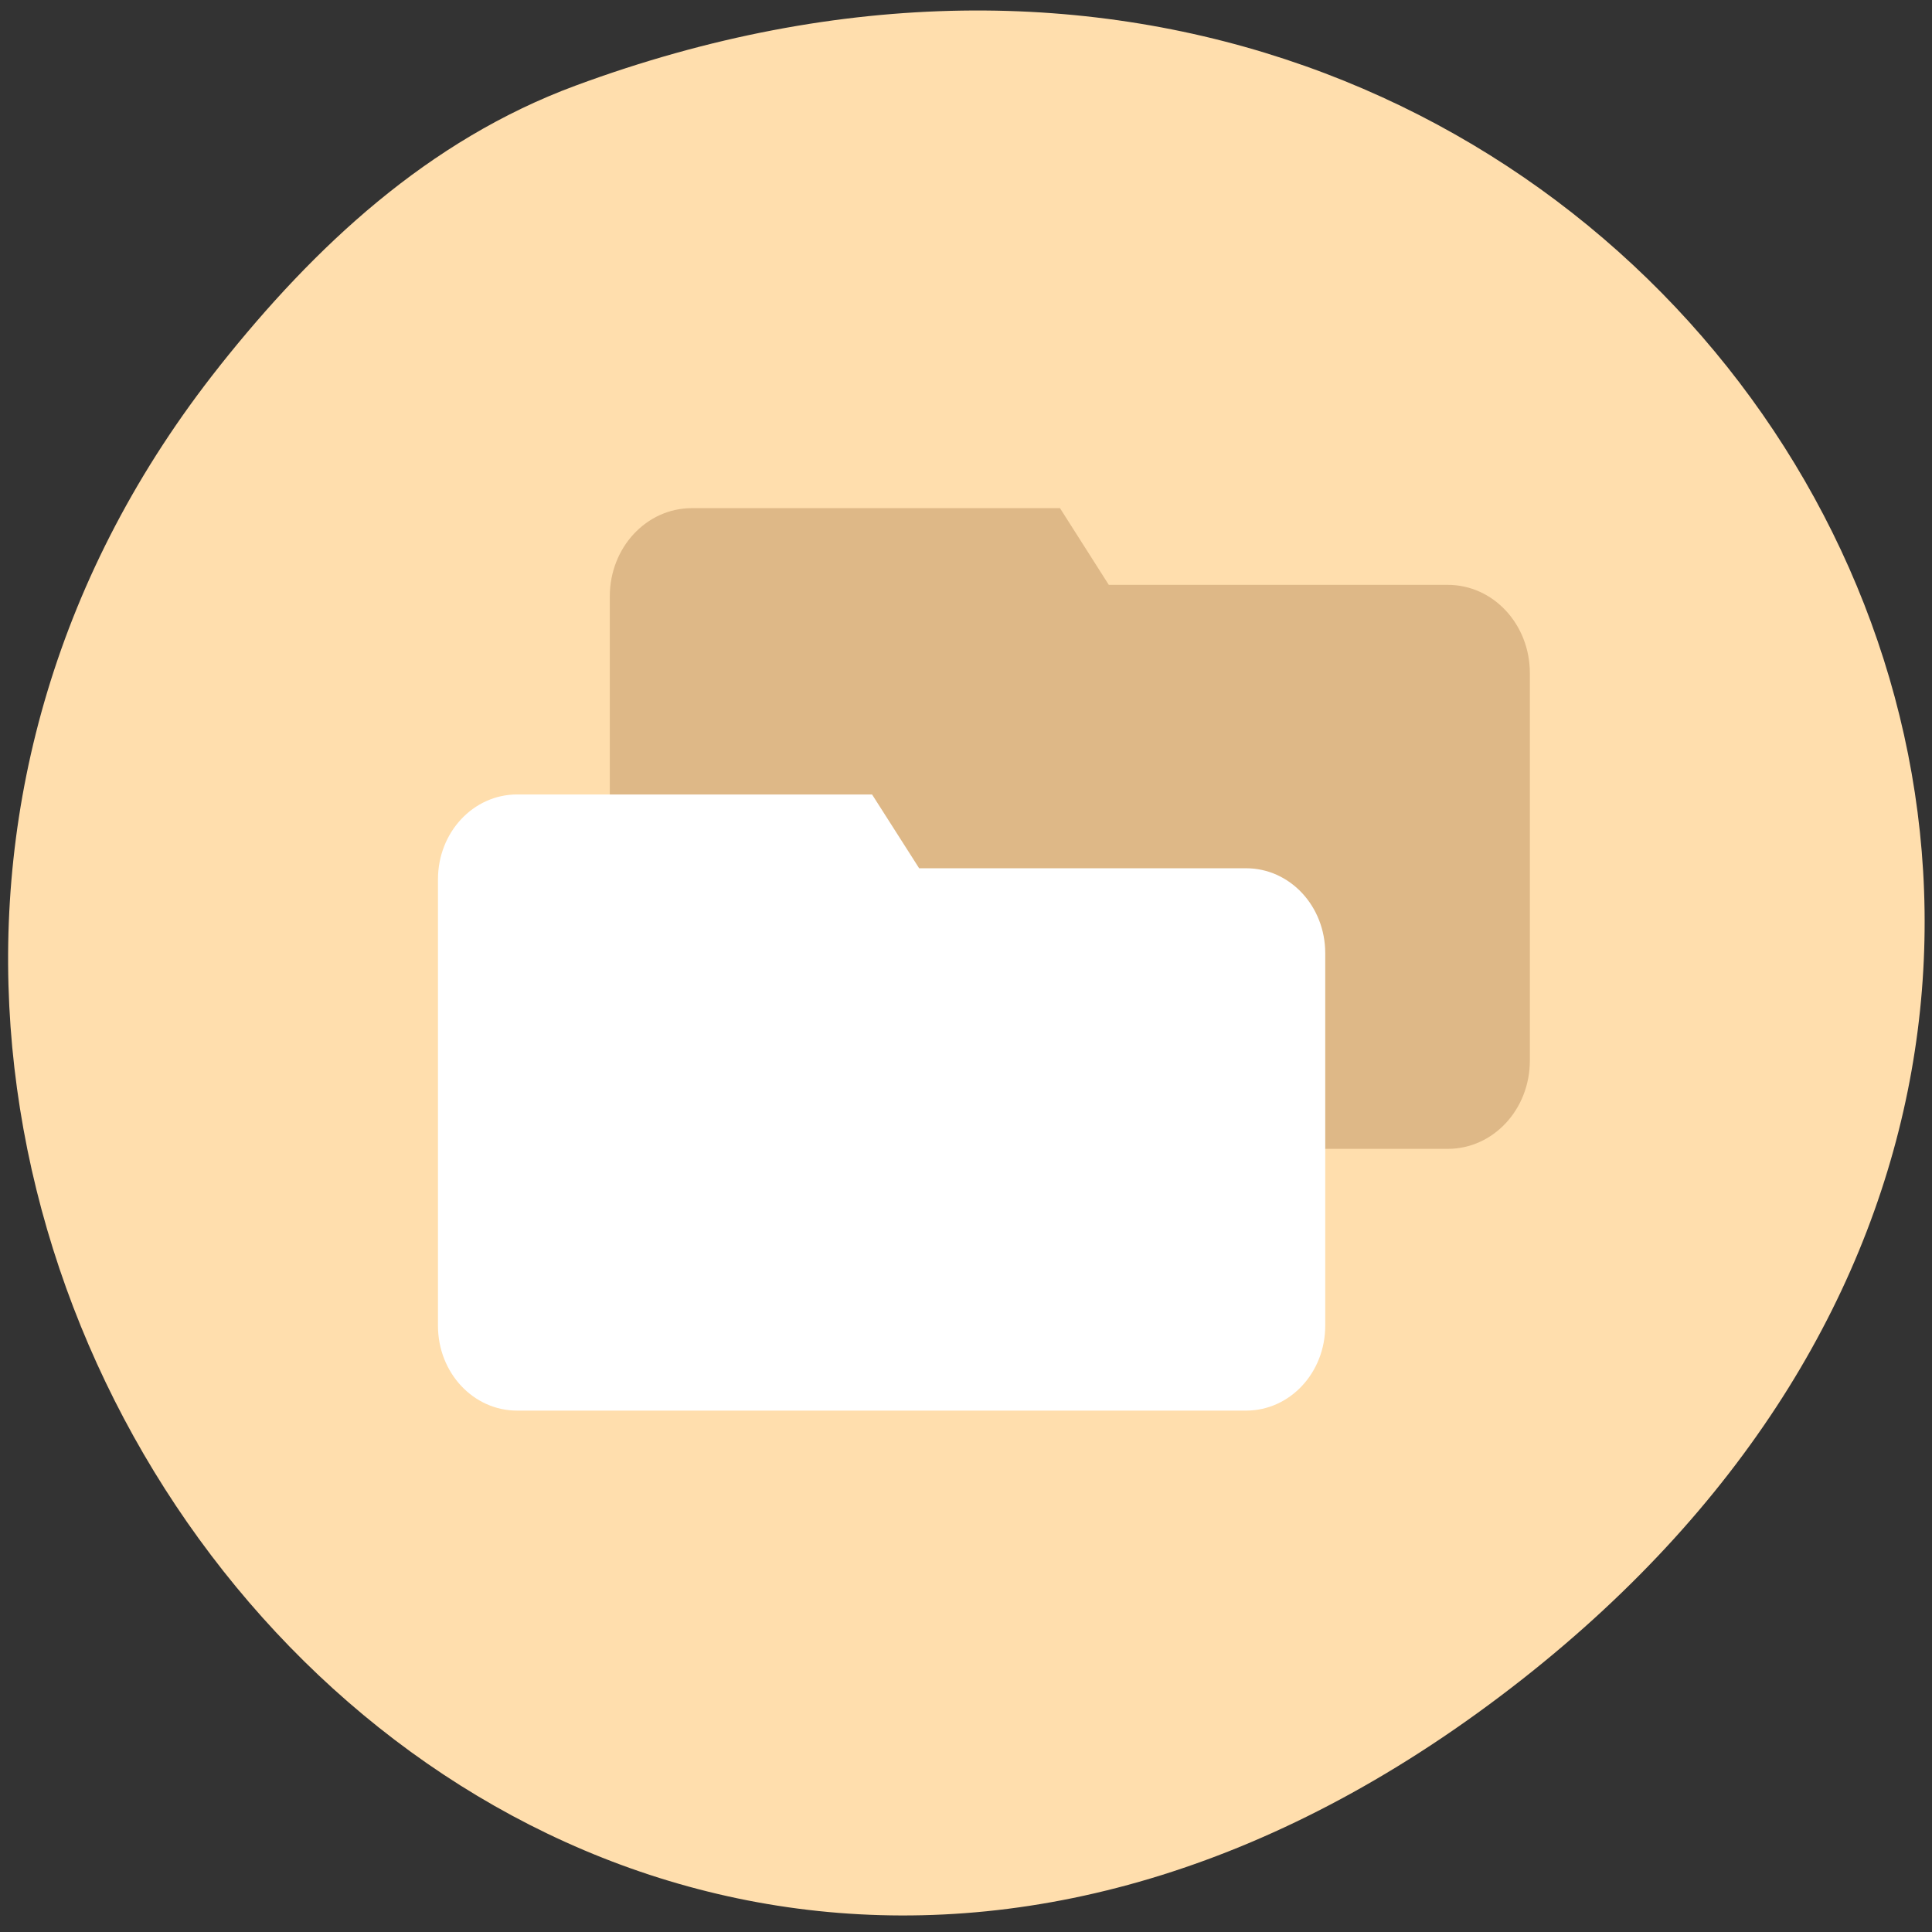 <svg xmlns="http://www.w3.org/2000/svg" viewBox="0 0 256 256"><rect x="0" y="0" width="256" height="256" fill="#333333" stroke="none"/><defs><clipPath><path d="m 27.707 56.824 h 82.29 v 139.69 h -82.29"/></clipPath><clipPath><path d="m 74 56.824 h 129 v 139.69 h -129"/></clipPath><clipPath><path d="m 148 97 h 77.63 v 24 h -77.62"/></clipPath><clipPath><path d="m 171 132 h 54.625 v 24 h -54.625"/></clipPath></defs><g transform="matrix(0.992 0 0 0.986 -240.86 -785.95)" color="#000"><path d="m 272.08 846.38 c -87.44 110.84 44.799 278.58 174.02 176.43 122.38 -96.74 16.907 -267.55 -126.43 -214.19 -19.694 7.333 -34.821 21.566 -47.595 37.758 z" fill="#ffdead"/><path d="m 335.22 865.4 h 49.17 l 6.518 10.307 h 45.28 c 6.073 0 10.963 5.292 10.963 11.866 v 52.06 c 0 6.574 -4.889 11.866 -10.963 11.866 h -100.97 c -6.073 0 -10.963 -5.292 -10.963 -11.866 v -62.37 c 0 -6.574 4.889 -11.866 10.963 -11.866 z" fill="#deb887"/><path d="m 311.87 903.88 h 47.42 l 6.286 9.912 h 43.67 c 5.857 0 10.573 5.089 10.573 11.412 v 50.06 c 0 6.322 -4.715 11.412 -10.573 11.412 h -97.37 c -5.857 0 -10.573 -5.089 -10.573 -11.412 v -59.978 c 0 -6.322 4.715 -11.412 10.573 -11.412 z" fill="#fff"/></g></svg>